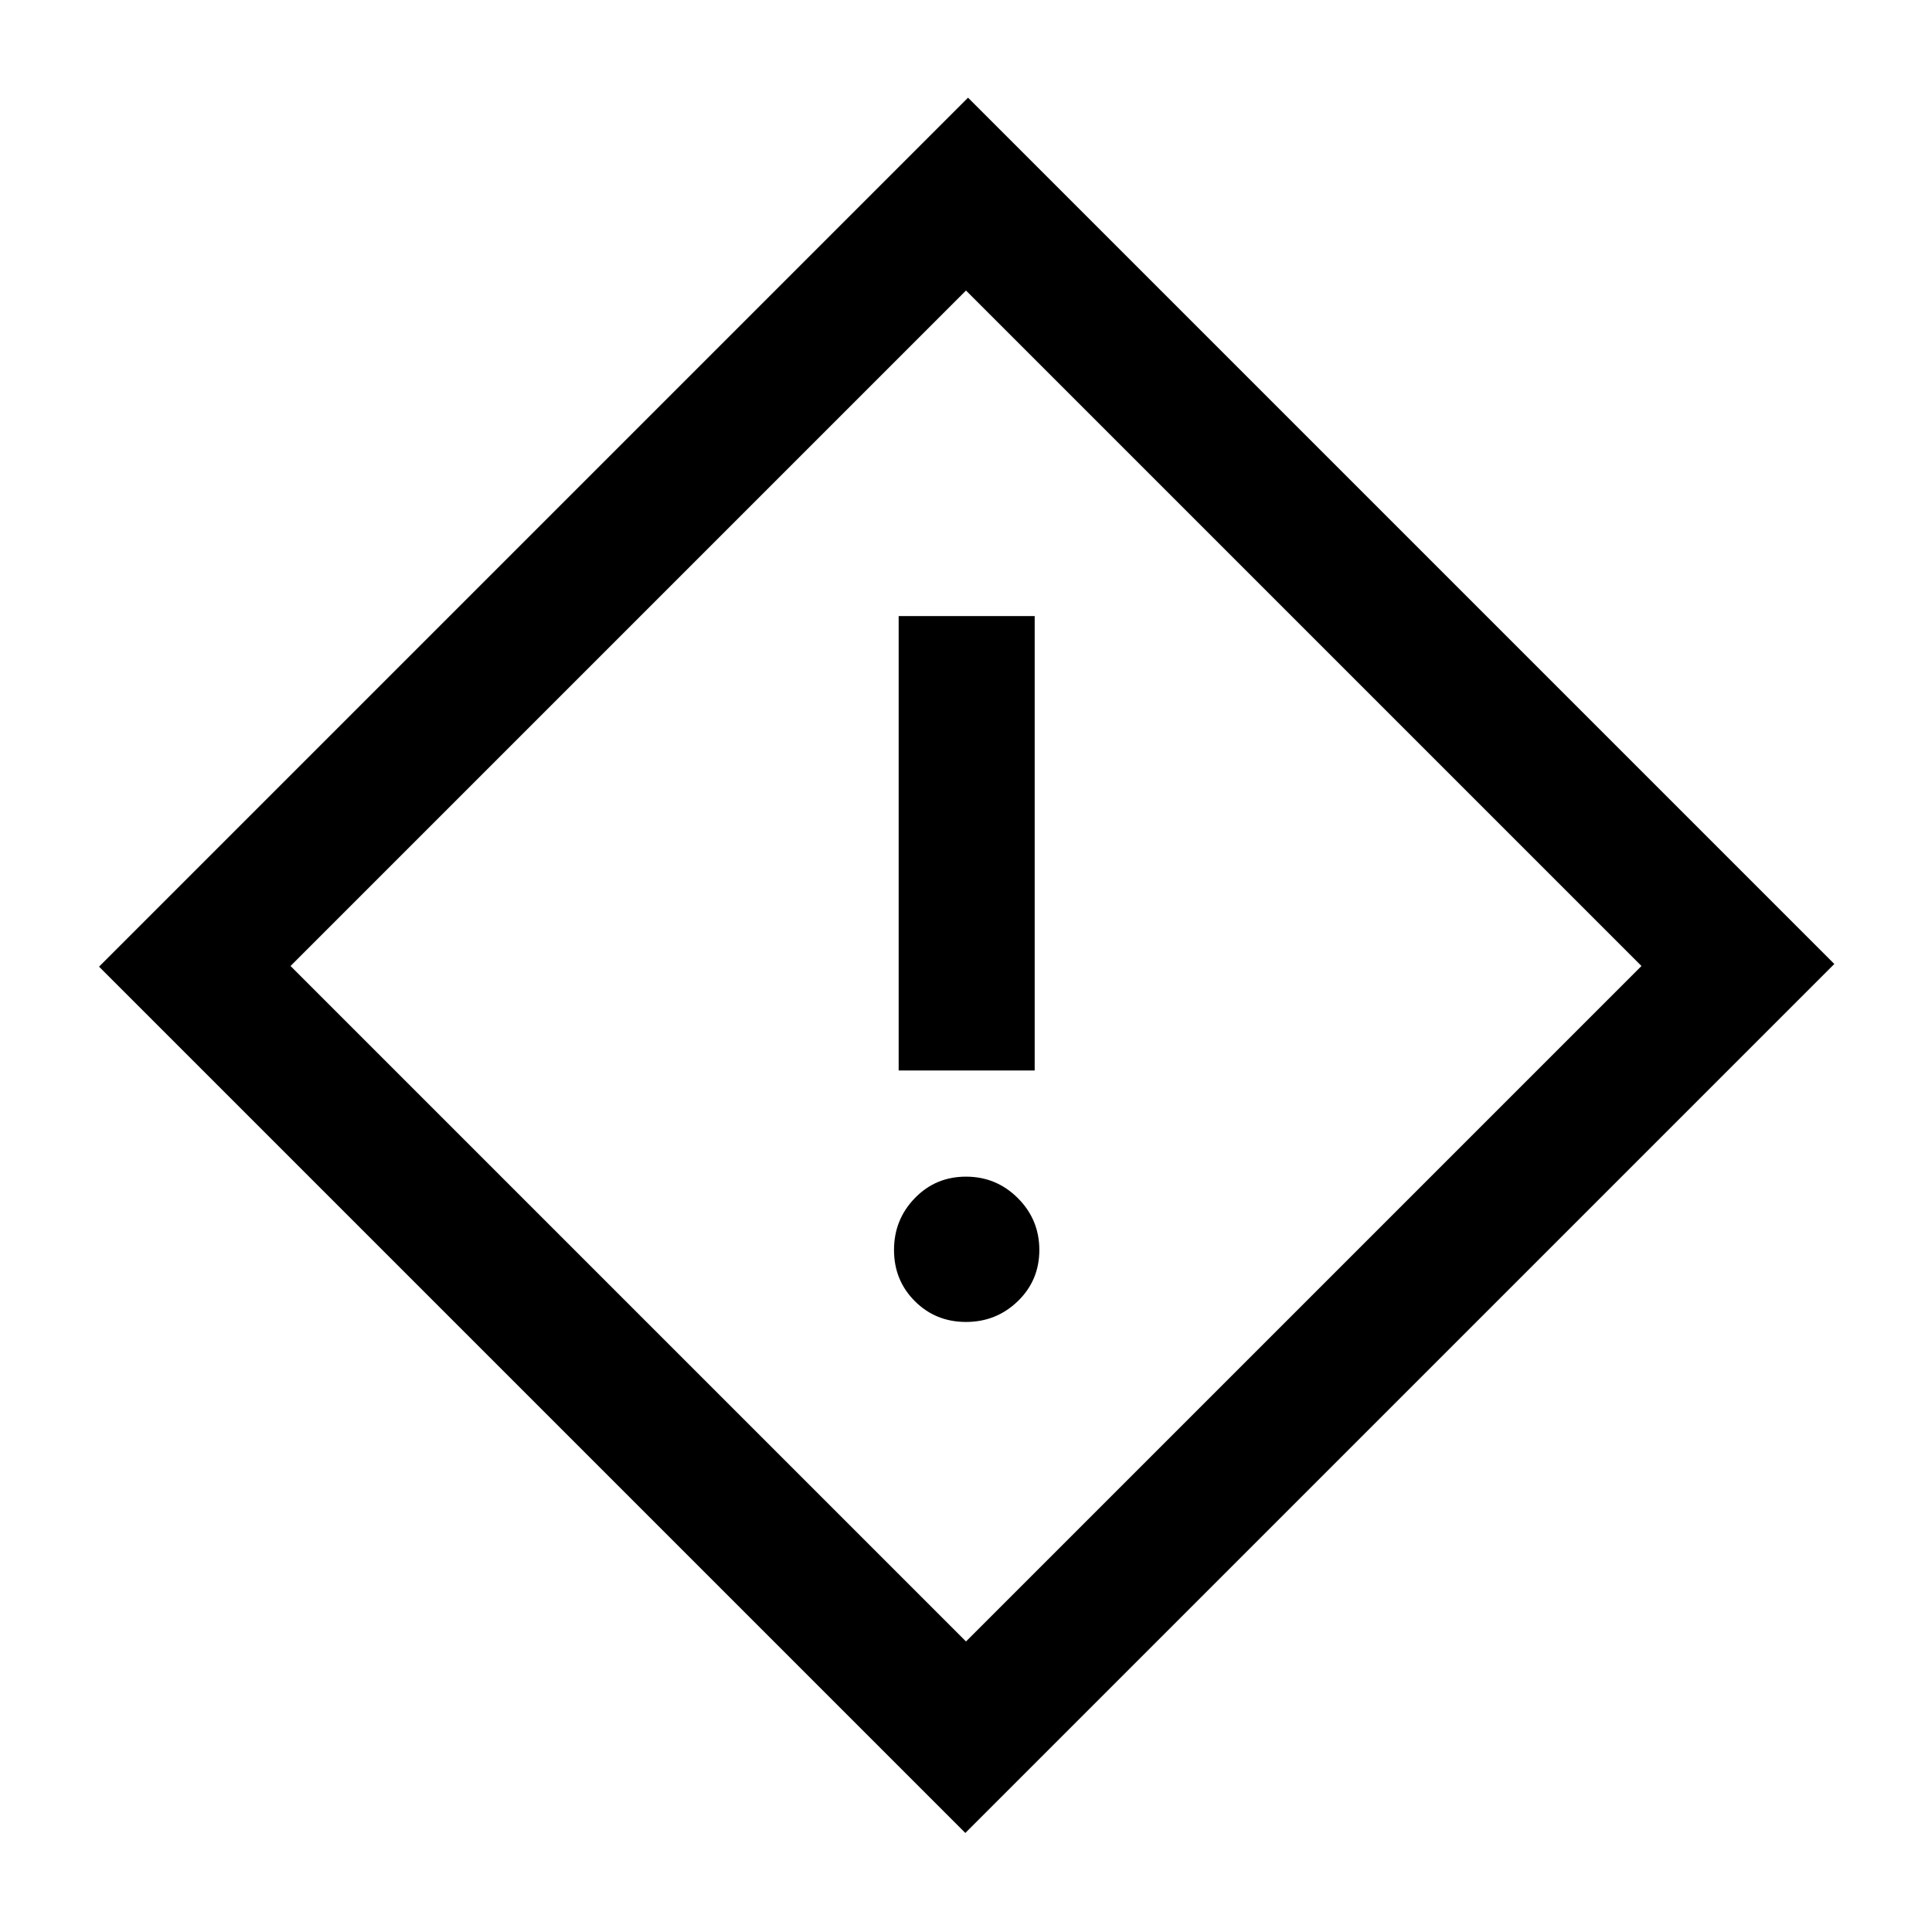 <svg xmlns="http://www.w3.org/2000/svg" height="40" viewBox="0 -960 960 960" width="40"><path d="M446.54-428.08h67.59v-225.79h-67.59v225.79ZM480-303.13q15.09 0 25.76-10.34 10.68-10.34 10.68-25.43t-10.68-25.76q-10.67-10.67-25.76-10.67-15.09 0-25.43 10.67t-10.34 25.76q0 15.09 10.34 25.43T480-303.13Zm-.33 253.92L49.21-479.67 481-911.46 911.46-481 479.67-49.21Zm.33-95.15L815.64-480 480-815.64 144.36-480 480-144.36ZM480-480Z"/></svg>